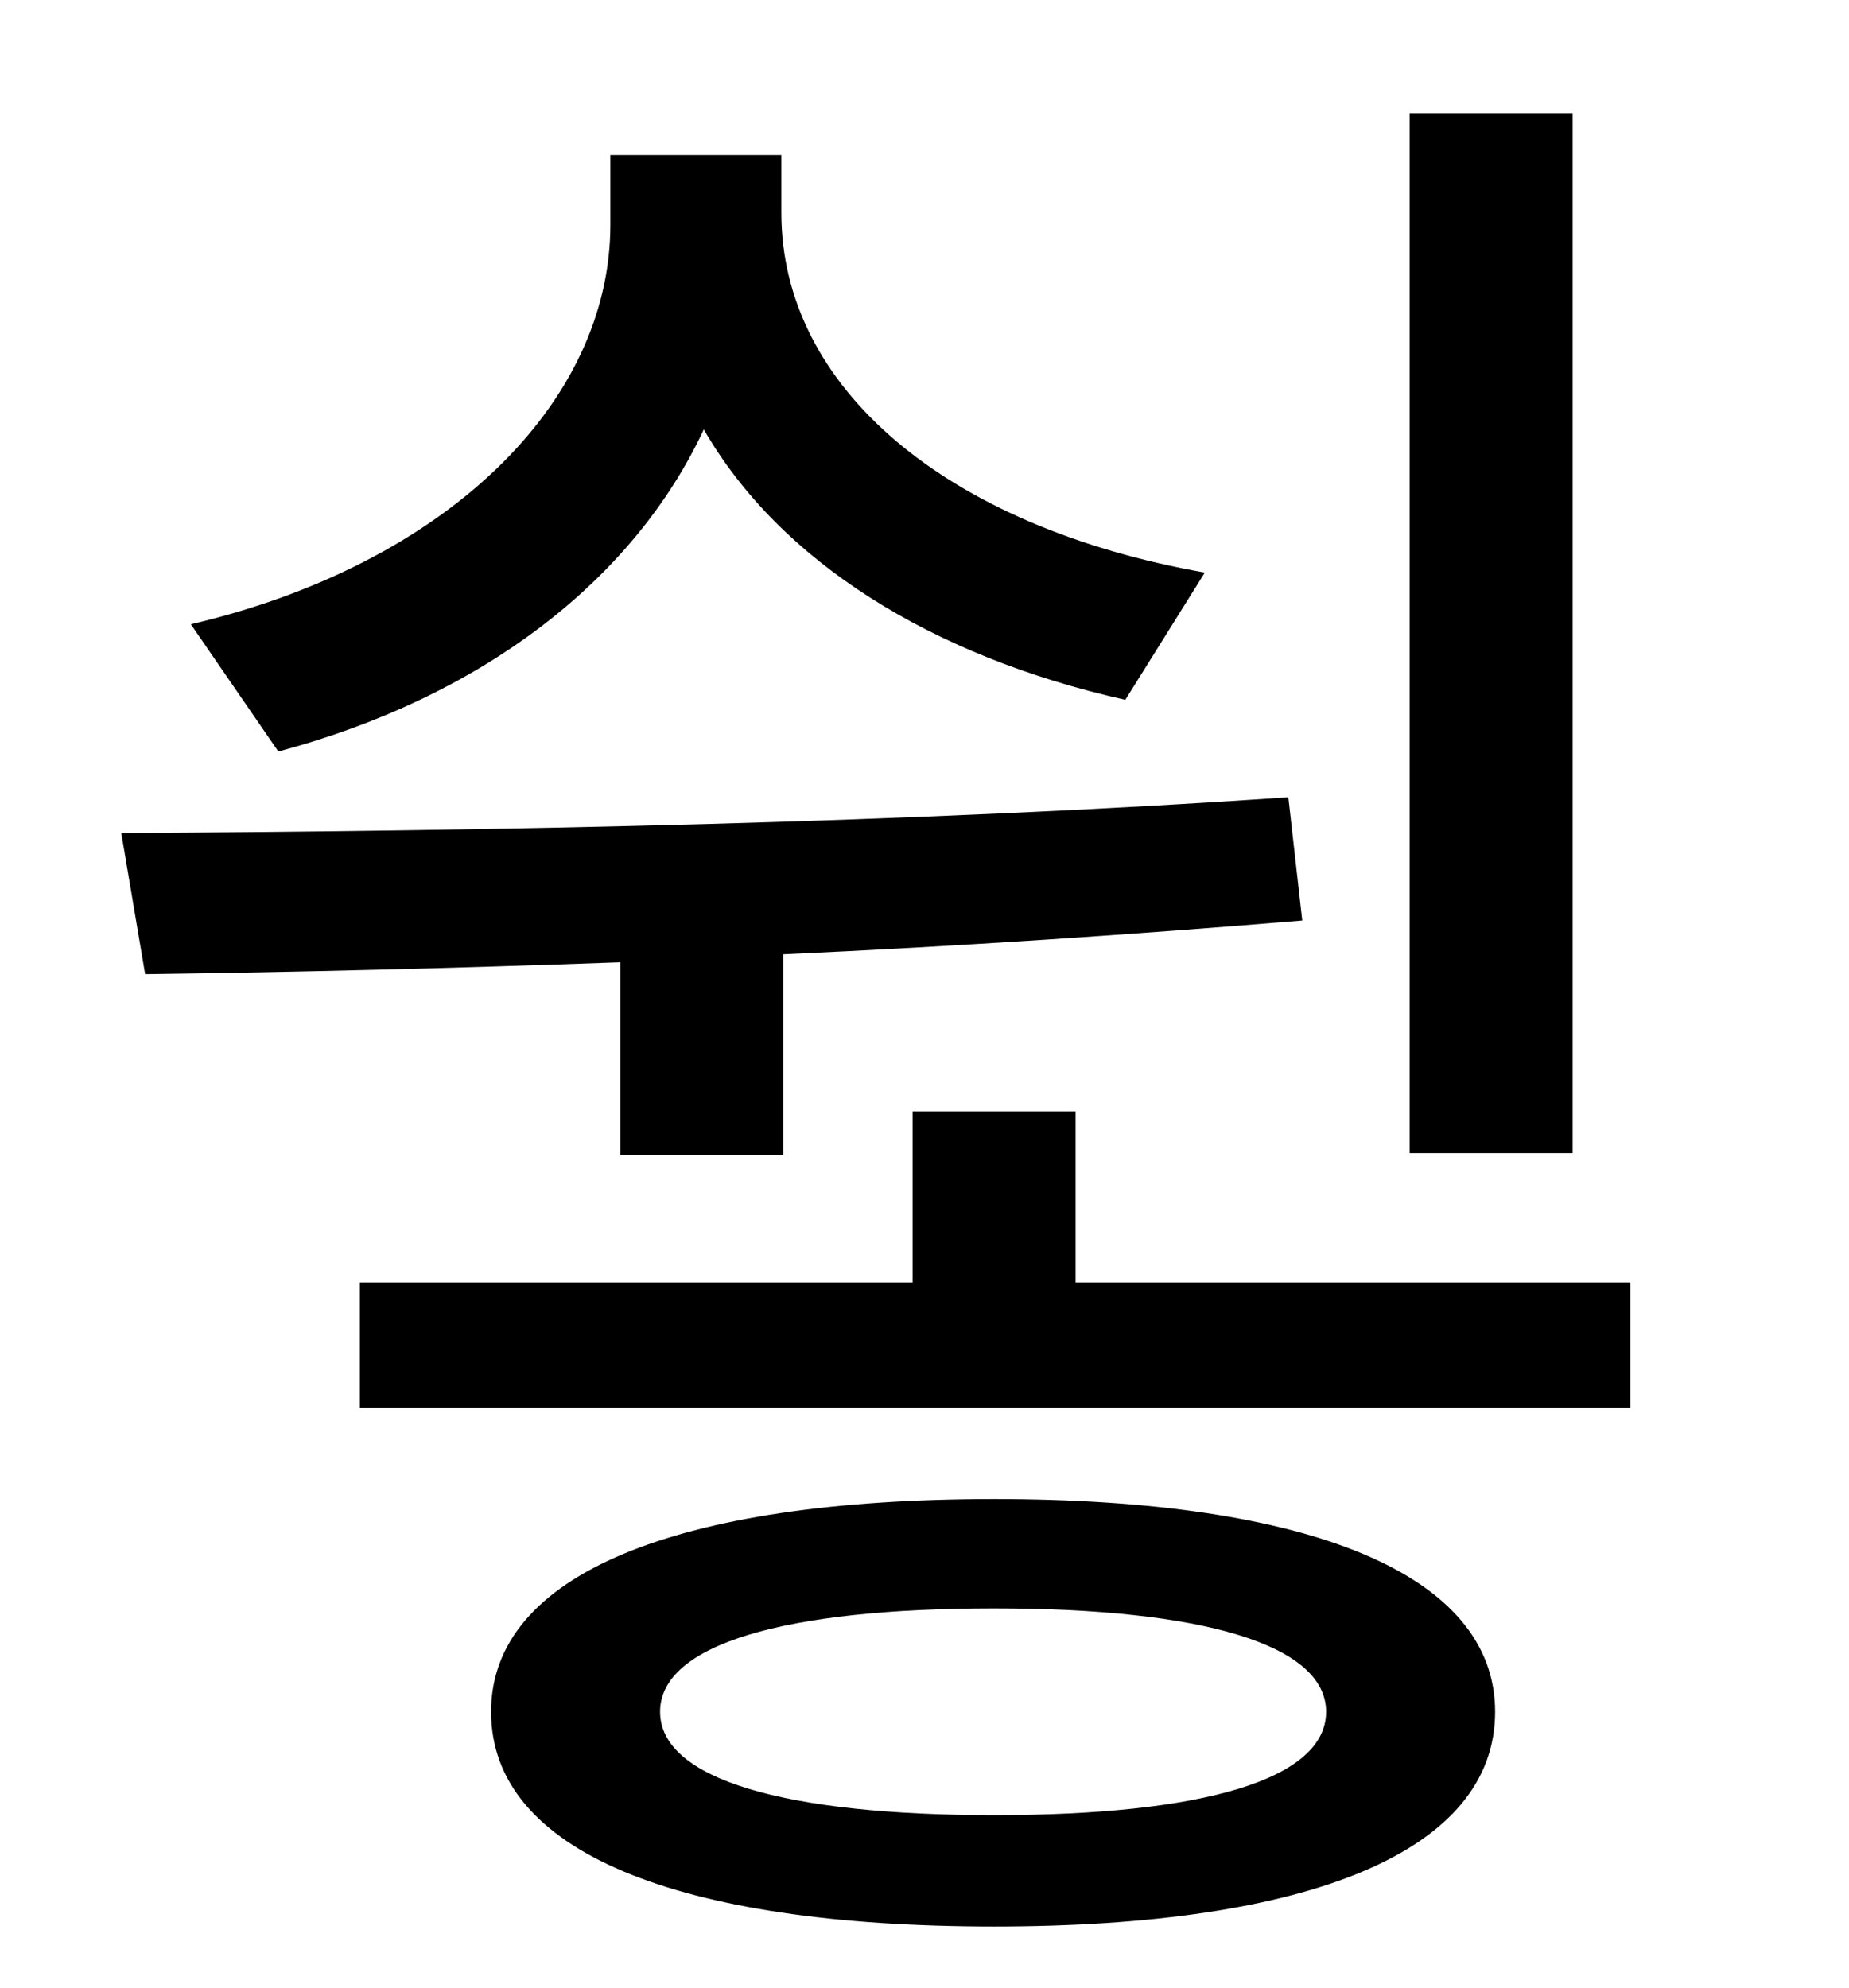 <?xml version="1.0" standalone="no"?>
<!DOCTYPE svg PUBLIC "-//W3C//DTD SVG 1.1//EN" "http://www.w3.org/Graphics/SVG/1.1/DTD/svg11.dtd" >
<svg xmlns="http://www.w3.org/2000/svg" xmlns:xlink="http://www.w3.org/1999/xlink" version="1.1" viewBox="-10 0 930 1000">
   <path fill="currentColor"
d="M781 57v523h-82v-523h82zM596 288l-40 64c-98 -22 -174 -70 -212 -136c-36 77 -113 135 -214 162l-44 -64c128 -30 211 -111 211 -201v-35h86v29c0 88 83 158 213 181zM302 581v-97c-83 3 -163 5 -239 6l-12 -71c188 -1 398 -5 587 -18l7 62c-84 7 -173 13 -261 17v101
h-82zM490 913c105 0 167 -18 167 -52s-63 -52 -167 -52c-105 0 -168 18 -168 52s63 52 168 52zM490 754c159 0 252 38 252 107c0 70 -93 108 -252 108c-160 0 -253 -38 -253 -108c0 -69 93 -107 253 -107zM531 645h279v63h-639v-63h278v-86h82v86z" />
</svg>
